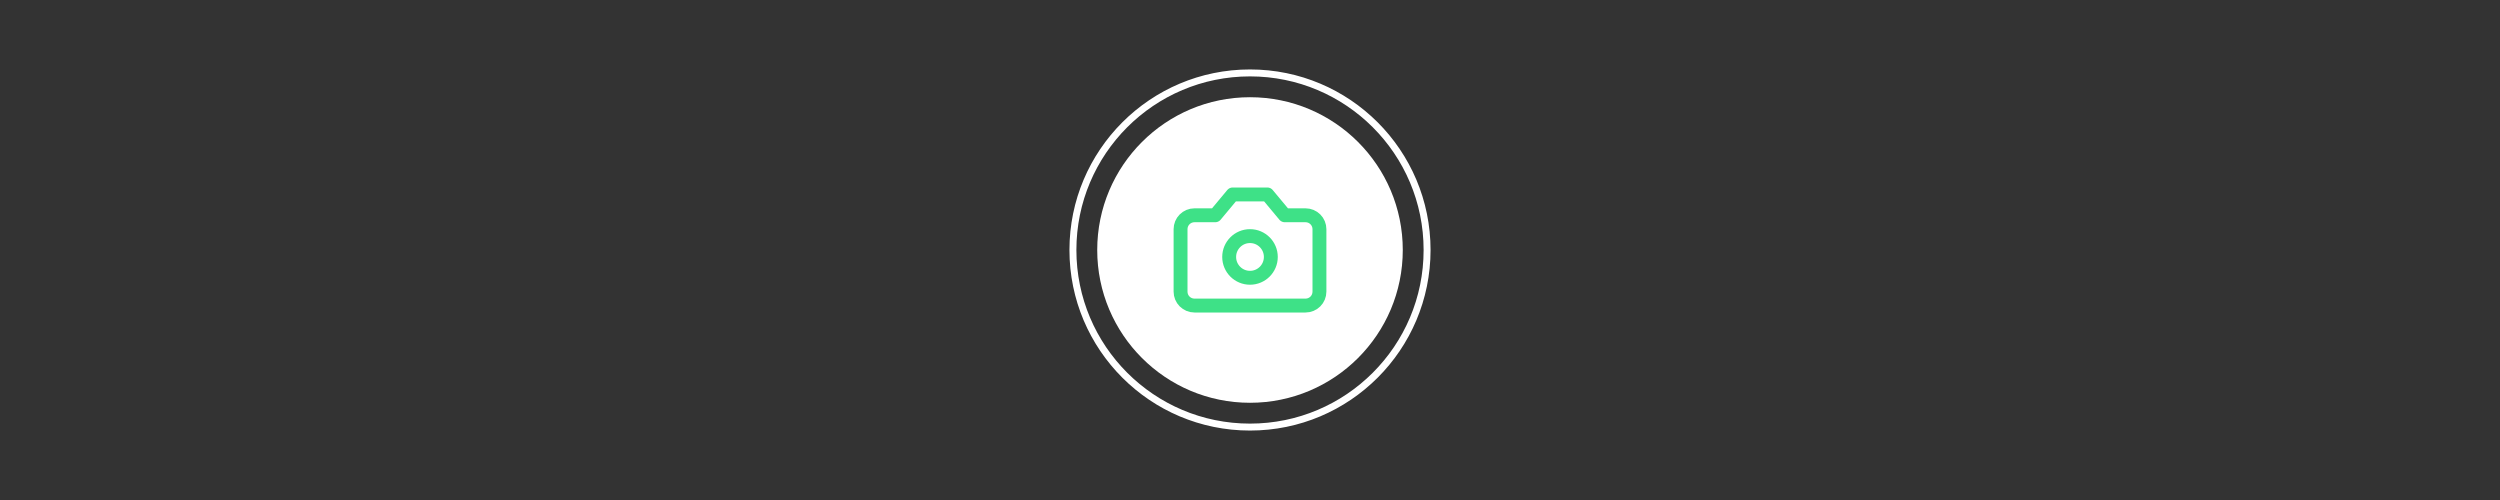 <svg width="360" height="72" viewBox="0 0 360 72" fill="none" xmlns="http://www.w3.org/2000/svg">
<rect width="360" height="72" fill="#333333"/>
<circle cx="180" cy="36" r="25.5" stroke="white"/>
<g clip-path="url(#clip0_50_985)">
<circle cx="180" cy="36" r="22" fill="white"/>
<path d="M182.5 28H177.5L175 31H172C171.47 31 170.961 31.211 170.586 31.586C170.211 31.961 170 32.47 170 33V42C170 42.53 170.211 43.039 170.586 43.414C170.961 43.789 171.47 44 172 44H188C188.53 44 189.039 43.789 189.414 43.414C189.789 43.039 190 42.53 190 42V33C190 32.47 189.789 31.961 189.414 31.586C189.039 31.211 188.53 31 188 31H185L182.5 28Z" stroke="#3EE187" stroke-width="2" stroke-linecap="round" stroke-linejoin="round"/>
<path d="M180 40C181.657 40 183 38.657 183 37C183 35.343 181.657 34 180 34C178.343 34 177 35.343 177 37C177 38.657 178.343 40 180 40Z" stroke="#3EE187" stroke-width="2" stroke-linecap="round" stroke-linejoin="round"/>
</g>
<defs>
<clipPath id="clip0_50_985">
<rect width="44" height="44" fill="white" transform="translate(158 14)"/>
</clipPath>
</defs>
</svg>
